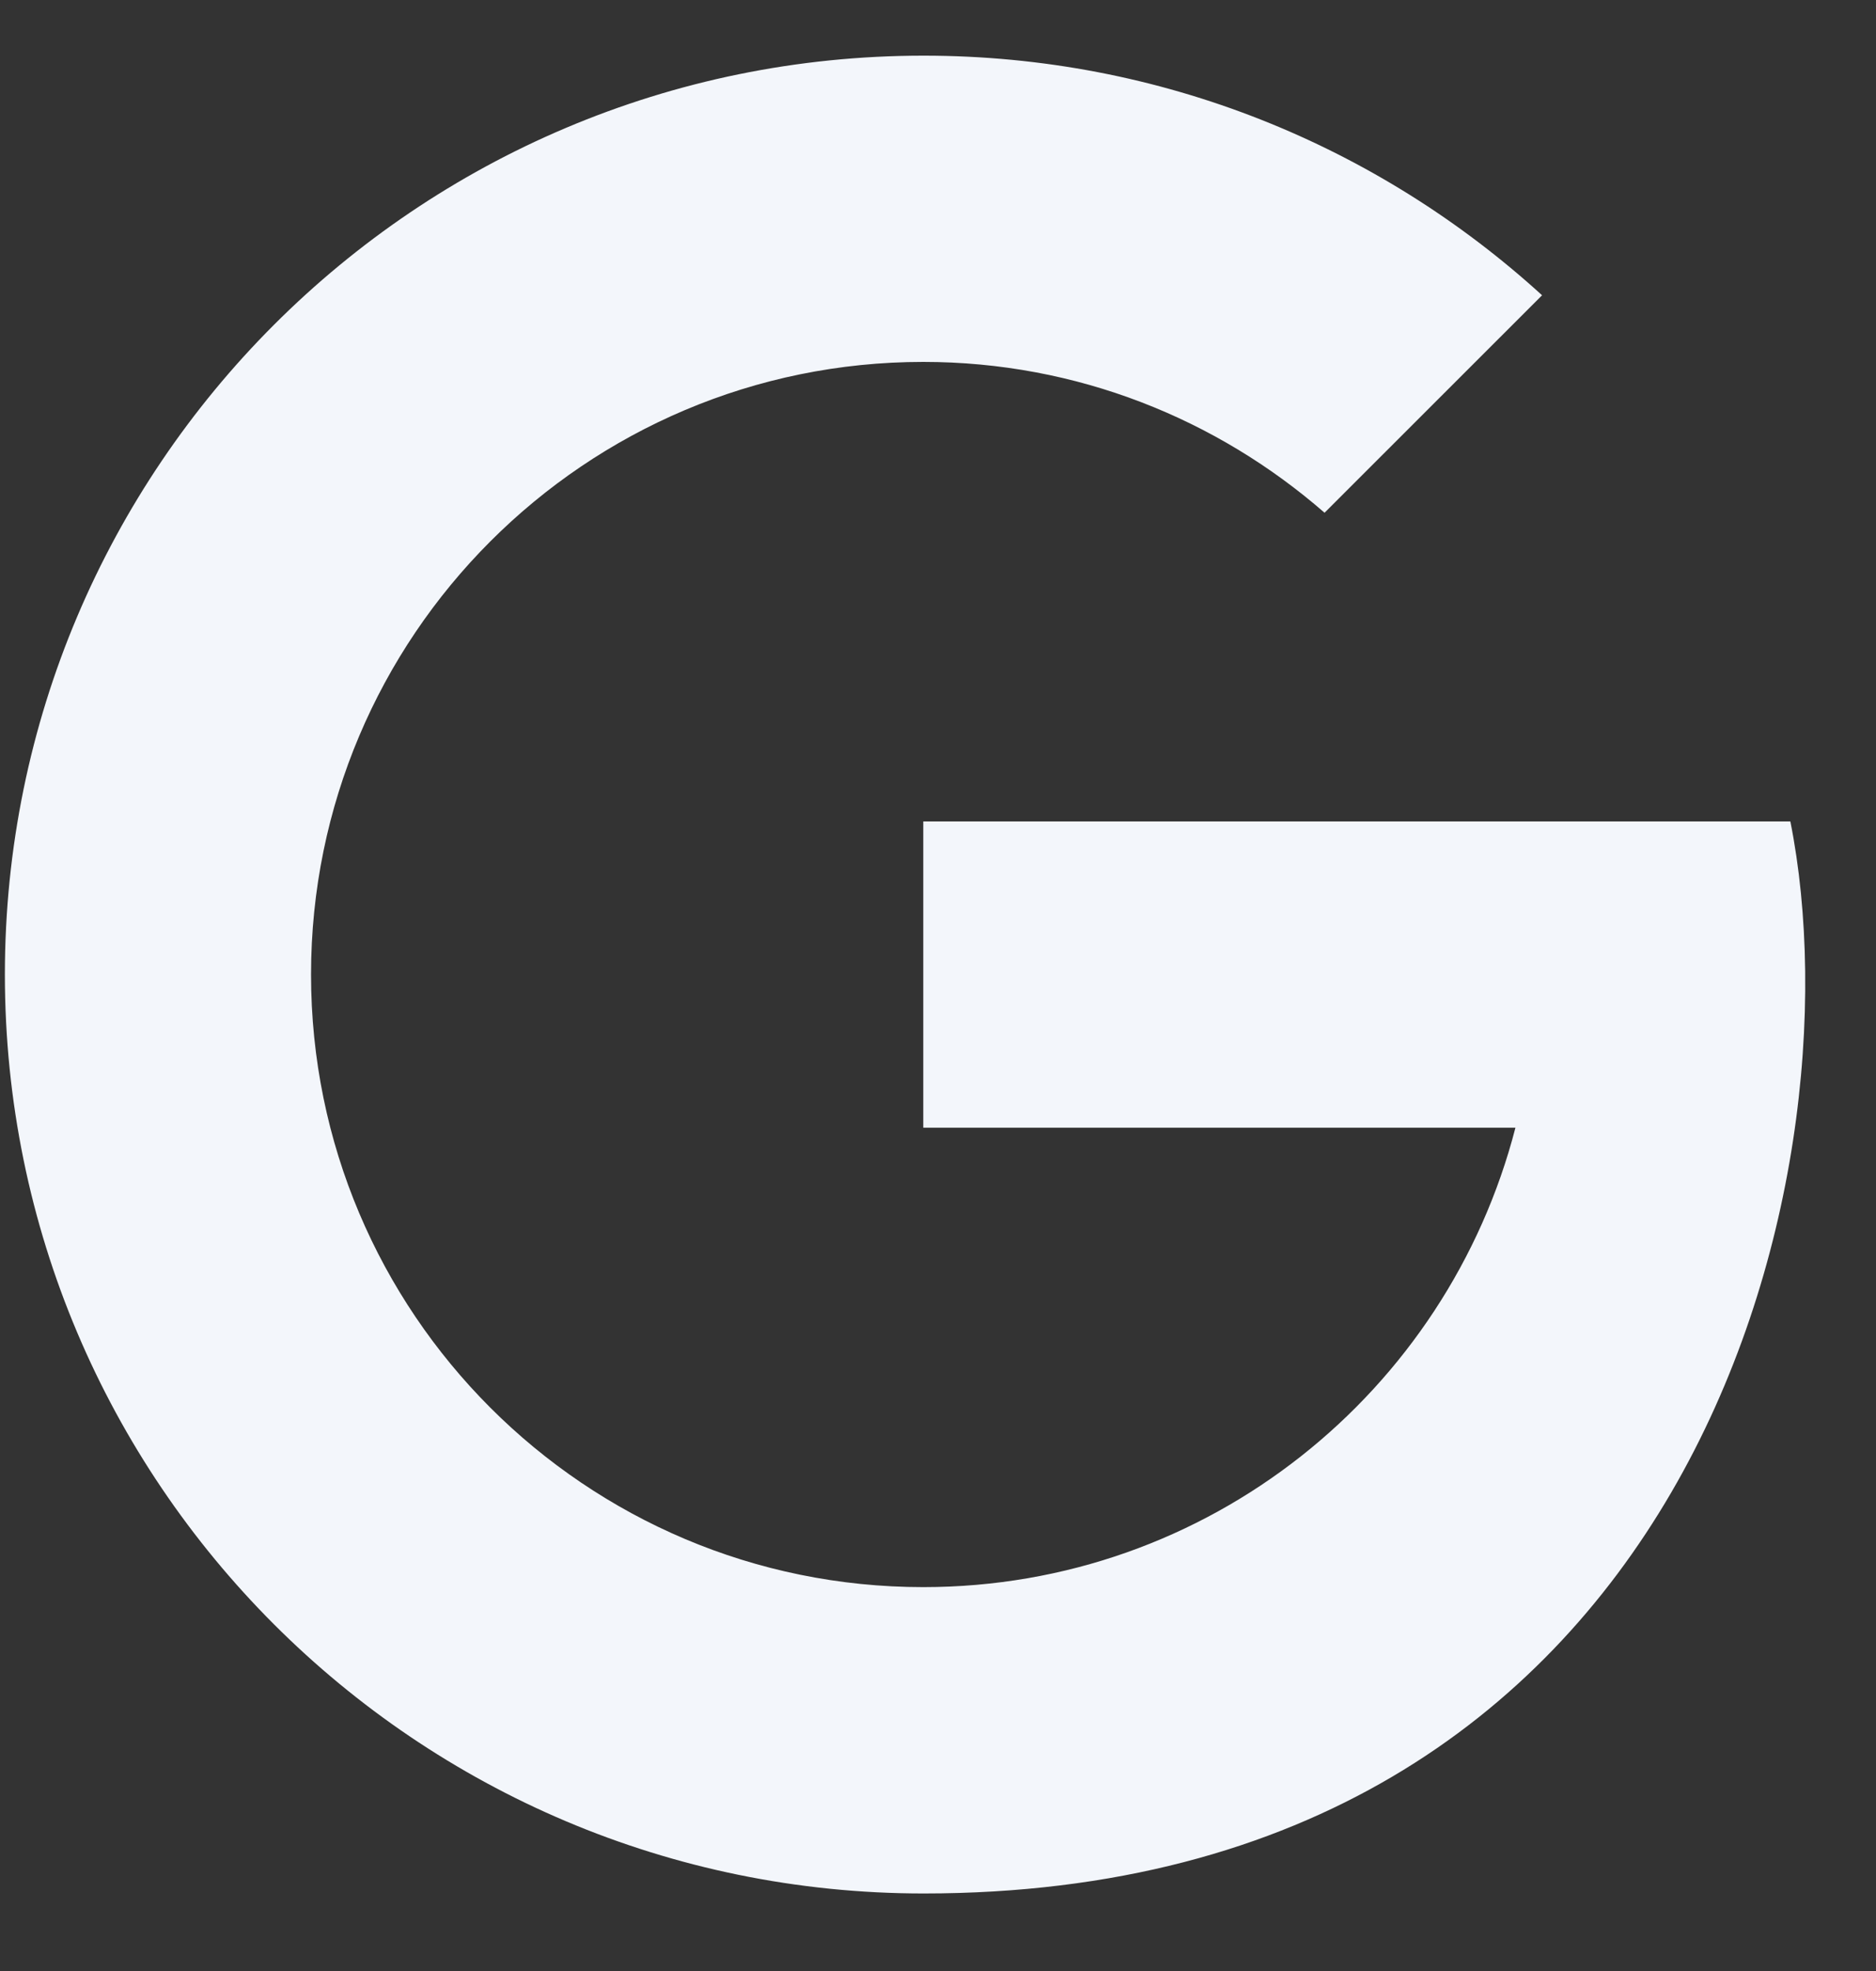 <svg width="20" height="21" viewBox="0 0 20 21" fill="none" xmlns="http://www.w3.org/2000/svg">
<rect x="0" y="0" width="20" height="21" fill="#333333" stroke="none"/>
<path d="M9.846 0.593C4.437 0.593 0.052 4.977 0.052 10.383C0.052 15.79 4.437 20.174 9.846 20.174C18.013 20.174 19.853 12.592 19.087 8.752H18.001H16.151H9.843V12.015H16.156C15.43 14.829 12.883 16.91 9.843 16.91C6.238 16.91 3.316 13.988 3.316 10.383C3.316 6.779 6.238 3.856 9.843 3.856C11.482 3.856 12.975 4.465 14.121 5.463L16.44 3.146C14.699 1.56 12.386 0.593 9.846 0.593Z" fill="#F3F6FB"/>
</svg>
